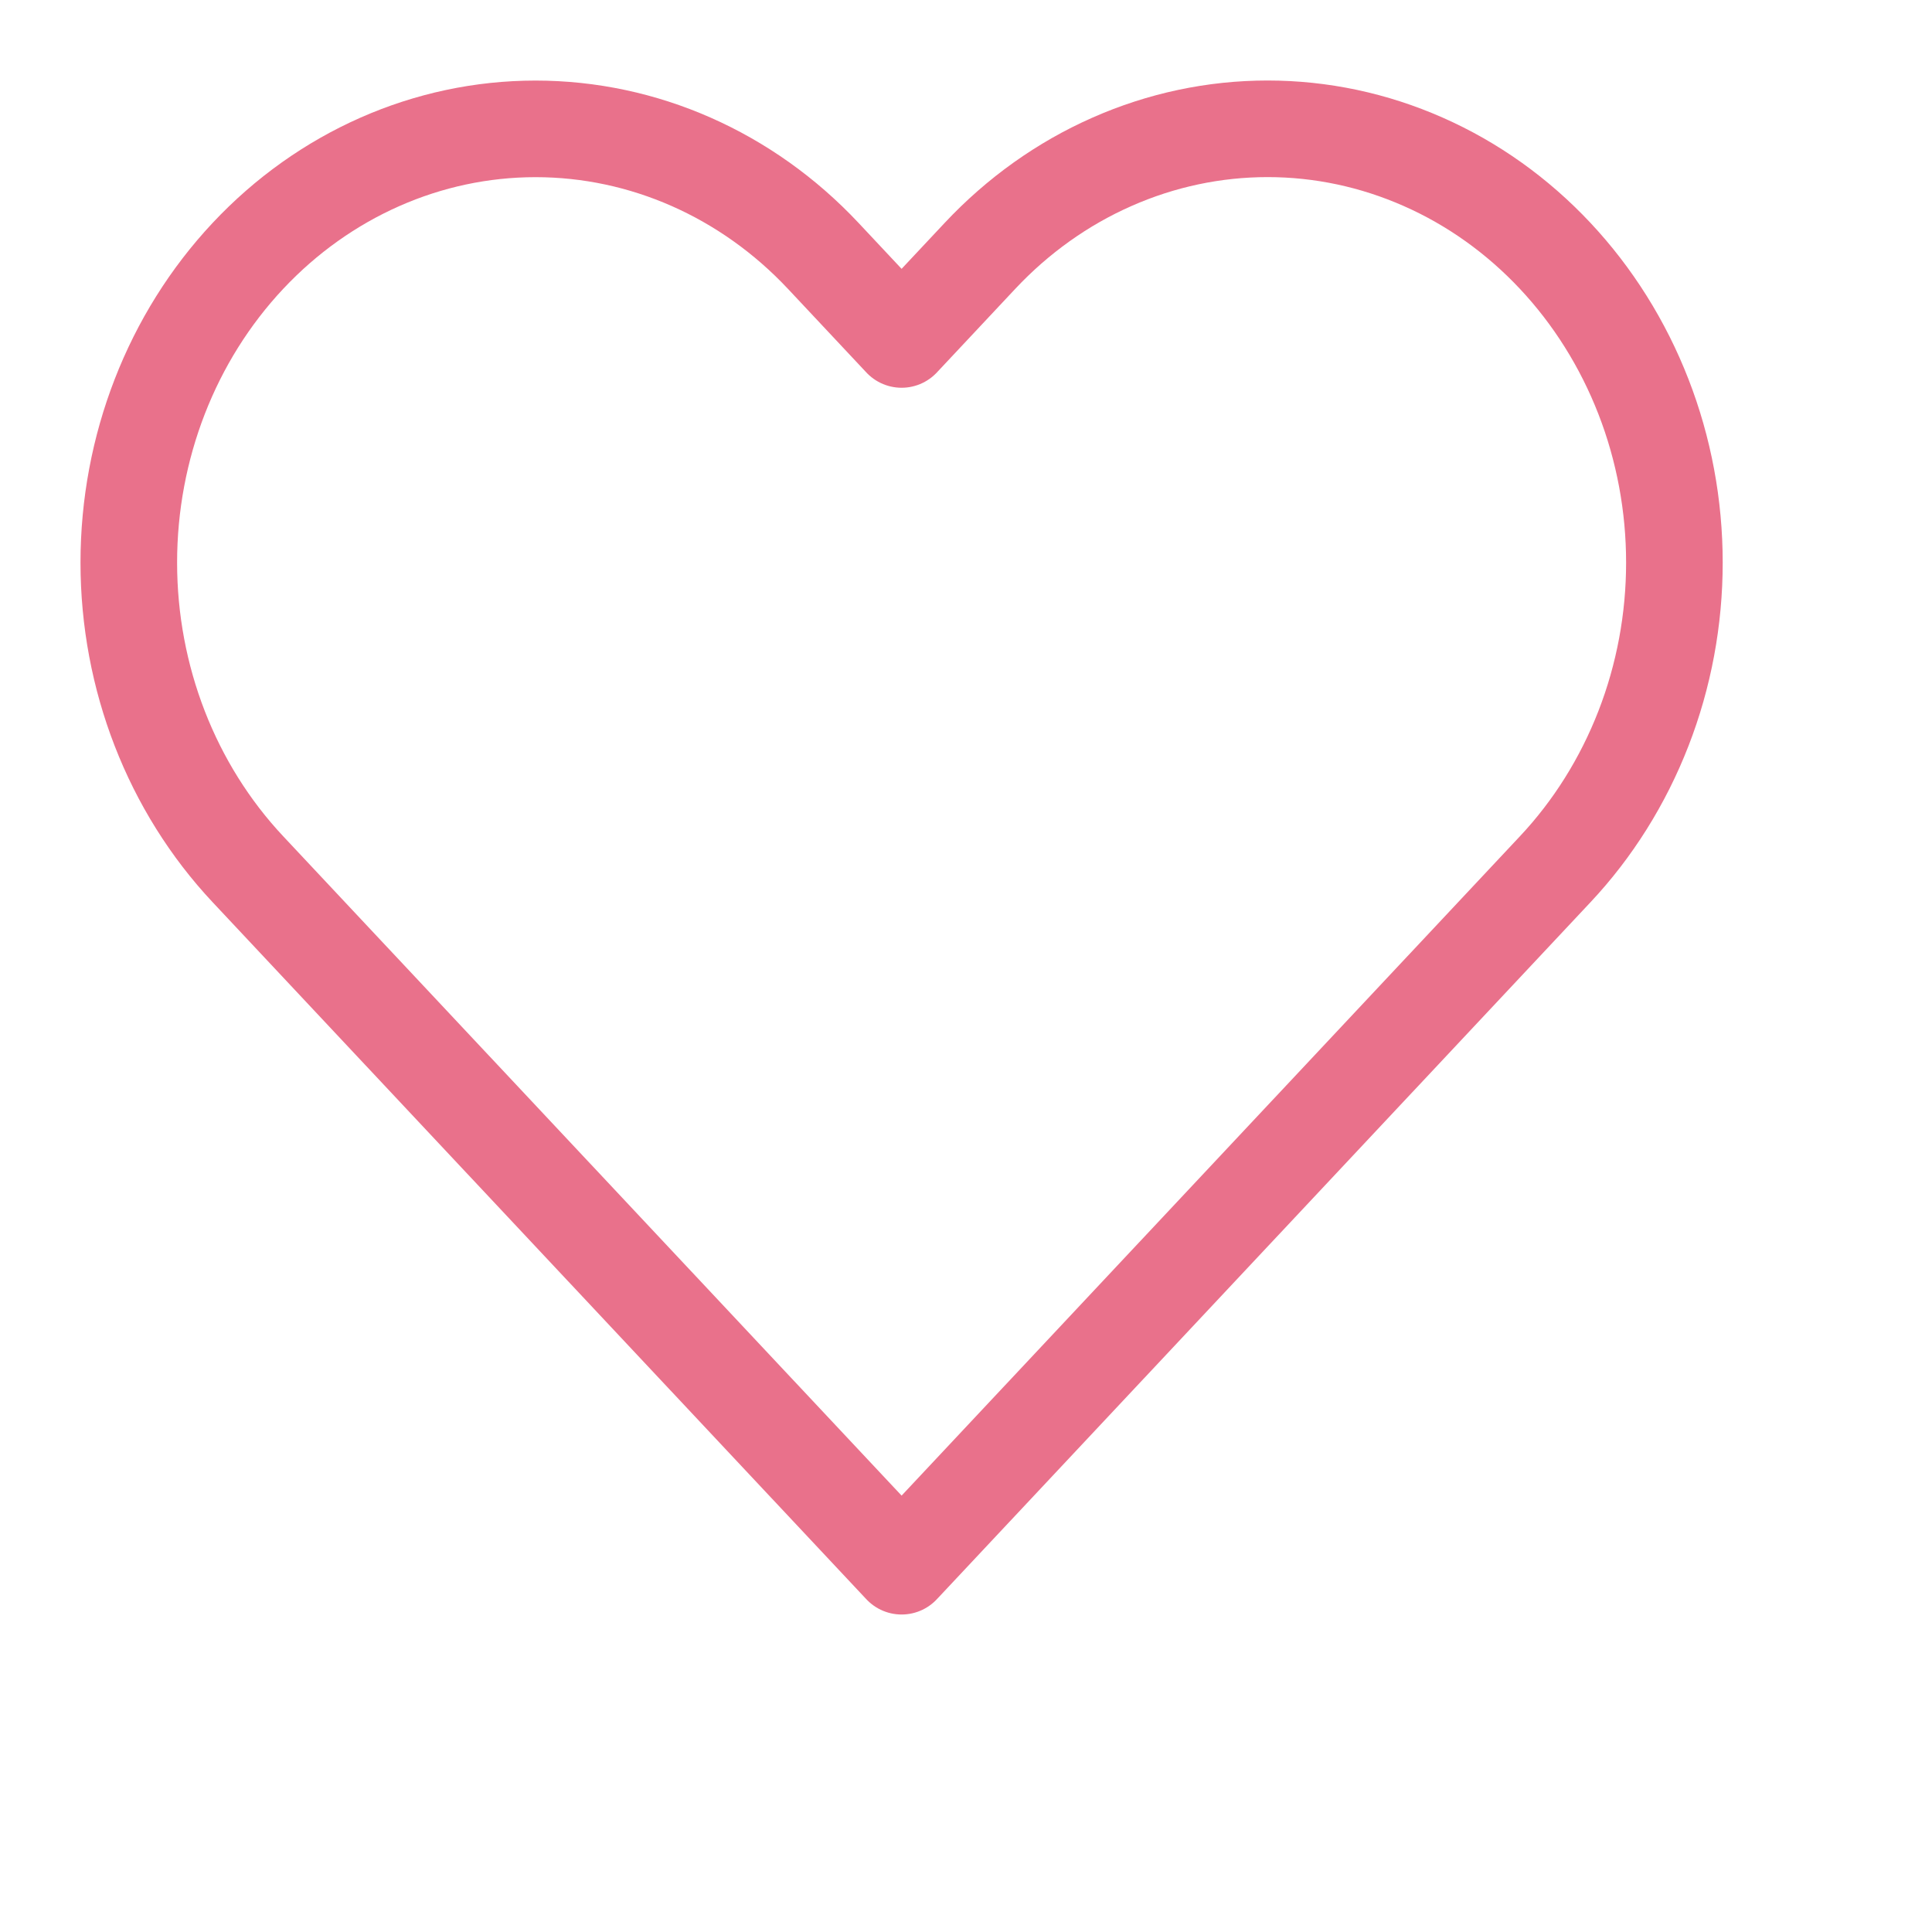 <svg class="icon icon-cart" aria-hidden="true" focusable="false" xmlns="http://www.w3.org/2000/svg" viewBox="0 0 30 30" fill="none">
  <path id="wishlist_icon" d="M24.149 3.973C23.563 3.348 22.867 2.851 22.1 2.513C21.334 2.174 20.513 2 19.683 2C18.854 2 18.032 2.174 17.266 2.513C16.499 2.851 15.803 3.348 15.217 3.973L14 5.271L12.783 3.973C11.598 2.71 9.992 2.001 8.316 2.001C6.641 2.001 5.035 2.71 3.85 3.973C2.665 5.236 2 6.949 2 8.736C2 10.522 2.665 12.235 3.85 13.498L5.067 14.796L14 24.32L22.932 14.796L24.149 13.498C24.736 12.873 25.201 12.13 25.519 11.313C25.837 10.496 26 9.62 26 8.736C26 7.851 25.837 6.975 25.519 6.158C25.201 5.341 24.736 4.599 24.149 3.973Z" stroke="#E9718B" stroke-width="1.5" stroke-linecap="round" stroke-linejoin="round"/>
</svg>